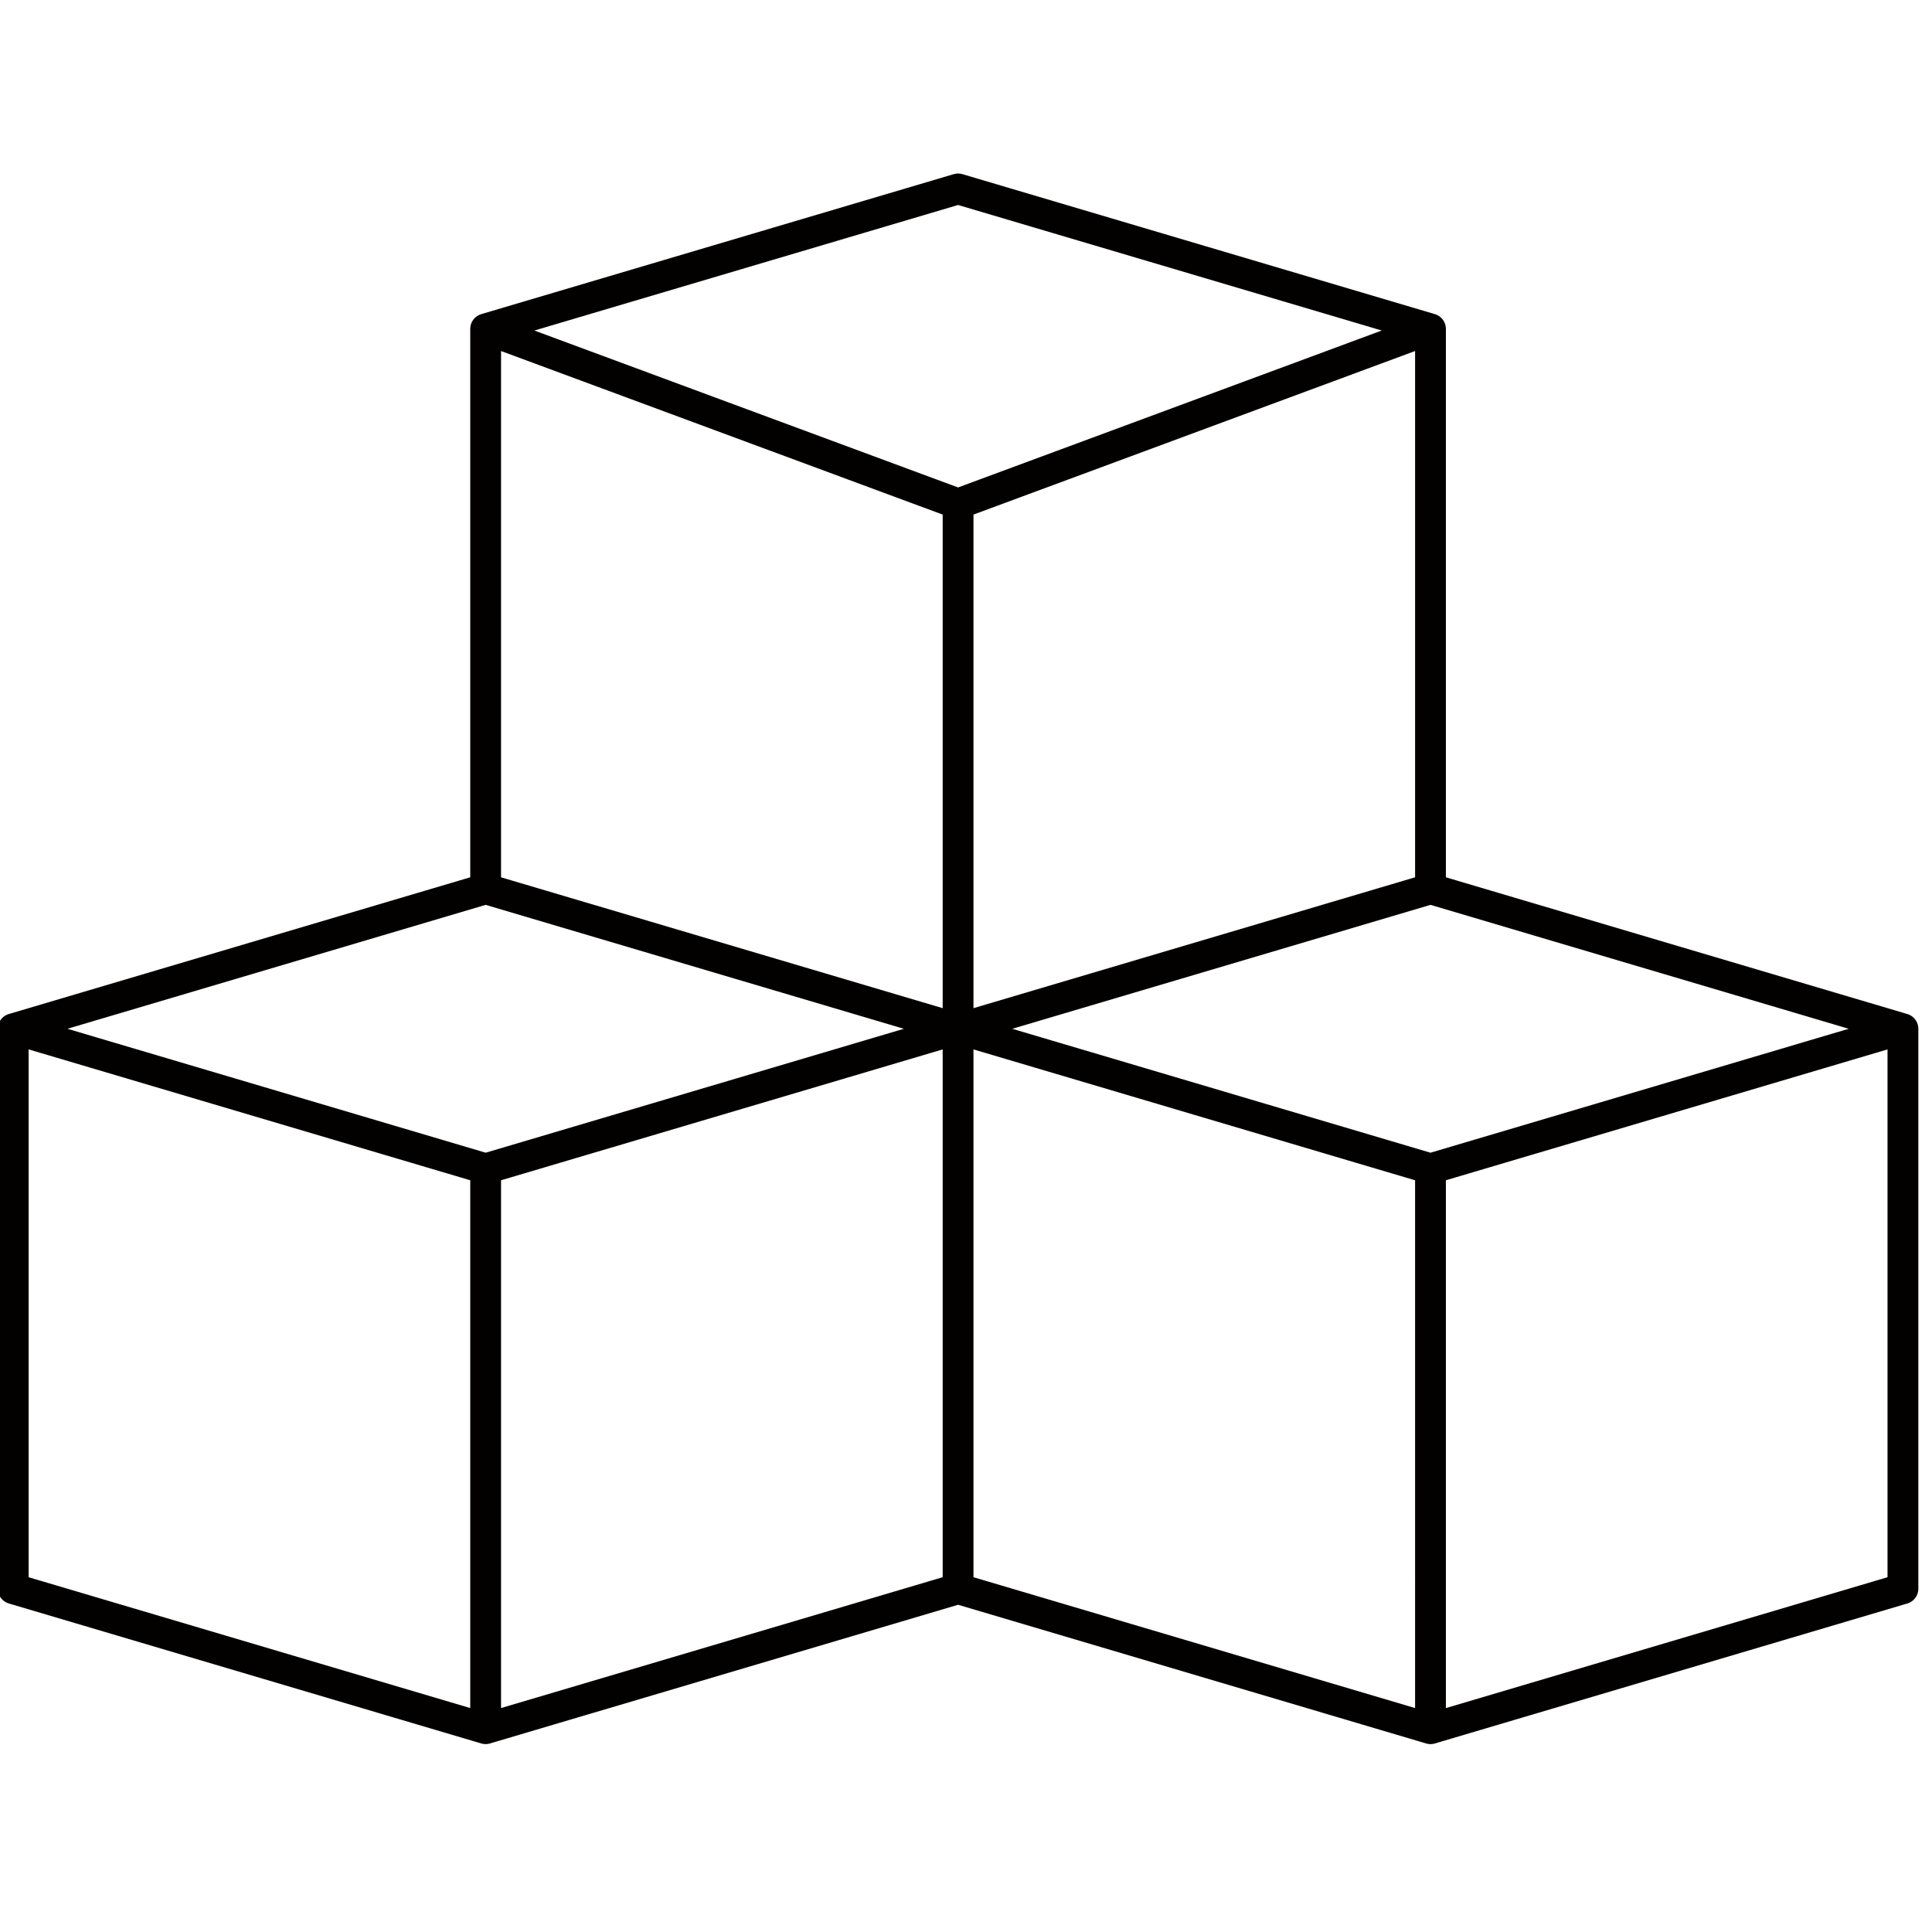 <?xml version="1.0" encoding="UTF-8" standalone="no"?>
<svg
   id="svg8"
   version="1.1"
   viewBox="0 0 4.233 4.233"
   height="16"
   width="16"
   xmlns="http://www.w3.org/2000/svg"
   xmlns:svg="http://www.w3.org/2000/svg"
   xmlns:rdf="http://www.w3.org/1999/02/22-rdf-syntax-ns#"
   xmlns:cc="http://creativecommons.org/ns#"
   xmlns:dc="http://purl.org/dc/elements/1.1/">
  <defs
     id="defs2">
    <filter
       id="filter5016"
       style="color-interpolation-filters:sRGB"
       height="1.5"
       y="-0.25"
       width="1.5"
       x="-0.25">
      <feTurbulence
         id="feTurbulence4994"
         seed="25"
         baseFrequency="0.08 0.175"
         numOctaves="5"
         type="turbulence" />
      <feColorMatrix
         id="feColorMatrix4996"
         values="1 0 0 0 0 0 1 0 0 0 0 0 1 0 0 0 0 0 2 0 "
         result="result5" />
      <feComposite
         id="feComposite4998"
         in2="result5"
         operator="in"
         in="SourceGraphic" />
      <feMorphology
         id="feMorphology5000"
         result="result3"
         radius="0.65"
         operator="dilate" />
      <feTurbulence
         id="feTurbulence5002"
         seed="25"
         type="fractalNoise"
         baseFrequency="0.05 0.09"
         numOctaves="7" />
      <feGaussianBlur
         id="feGaussianBlur5004"
         result="result7"
         stdDeviation="2" />
      <feDisplacementMap
         id="feDisplacementMap5006"
         in2="result7"
         result="result4"
         scale="5"
         yChannelSelector="G"
         xChannelSelector="R"
         in="result3" />
      <feFlood
         id="feFlood5008"
         flood-color="rgb(255,255,255)"
         flood-opacity="1" />
      <feComposite
         k4="0"
         k2="0"
         id="feComposite5010"
         in2="result4"
         operator="arithmetic"
         result="result2"
         k1="0.7"
         k3="0.7" />
      <feComposite
         k4="0"
         k3="0"
         id="feComposite5012"
         result="result6"
         k1="1"
         in2="SourceAlpha"
         operator="arithmetic"
         in="result2"
         k2="1" />
      <feBlend
         result="fbSourceGraphic"
         id="feBlend5014"
         in="result6"
         in2="result6"
         mode="multiply" />
      <feColorMatrix
         id="feColorMatrix5018"
         values="0 0 0 -1 0 0 0 0 -1 0 0 0 0 -1 0 0 0 0 1 0"
         in="fbSourceGraphic"
         result="fbSourceGraphicAlpha" />
      <feGaussianBlur
         in="fbSourceGraphic"
         stdDeviation="5"
         result="result8"
         id="feGaussianBlur5020" />
      <feTurbulence
         seed="20"
         result="result7"
         type="fractalNoise"
         numOctaves="2"
         baseFrequency="0.015"
         id="feTurbulence5022" />
      <feComposite
         result="result6"
         operator="in"
         in="fbSourceGraphic"
         id="feComposite5024"
         in2="result8" />
      <feComposite
         k4="0"
         k2="0"
         k1="0"
         k3="1.7"
         result="result2"
         operator="arithmetic"
         in="result6"
         id="feComposite5026"
         in2="result7" />
      <feComposite
         result="fbSourceGraphic"
         in="result2"
         operator="in"
         id="feComposite5028"
         in2="result6" />
      <feComposite
         k4="0"
         k1="0"
         result="result9"
         operator="arithmetic"
         k2="1.5"
         k3="0.3"
         in="fbSourceGraphic"
         id="feComposite5030"
         in2="fbSourceGraphic" />
    </filter>
    <marker
       orient="auto"
       refY="0"
       refX="0"
       id="Arrow1Lstart"
       style="overflow:visible">
      <path
         id="path824"
         d="M 0,0 5,-5 -12.5,0 5,5 Z"
         style="fill:#000000;fill-opacity:1;fill-rule:evenodd;stroke:#000000;stroke-width:1pt;stroke-opacity:1"
         transform="matrix(0.8,0,0,0.8,10,0)" />
    </marker>
    <filter
       id="filter5016-1"
       style="color-interpolation-filters:sRGB"
       height="1.5"
       y="-0.25"
       width="1.5"
       x="-0.25">
      <feTurbulence
         id="feTurbulence4994-4"
         seed="25"
         baseFrequency="0.08 0.175"
         numOctaves="5"
         type="turbulence" />
      <feColorMatrix
         id="feColorMatrix4996-9"
         values="1 0 0 0 0 0 1 0 0 0 0 0 1 0 0 0 0 0 2 0 "
         result="result5" />
      <feComposite
         id="feComposite4998-0"
         in2="result5"
         operator="in"
         in="SourceGraphic" />
      <feMorphology
         id="feMorphology5000-0"
         result="result3"
         radius="0.65"
         operator="dilate" />
      <feTurbulence
         id="feTurbulence5002-6"
         seed="25"
         type="fractalNoise"
         baseFrequency="0.05 0.09"
         numOctaves="7" />
      <feGaussianBlur
         id="feGaussianBlur5004-6"
         result="result7"
         stdDeviation="2" />
      <feDisplacementMap
         id="feDisplacementMap5006-4"
         in2="result7"
         result="result4"
         scale="5"
         yChannelSelector="G"
         xChannelSelector="R"
         in="result3" />
      <feFlood
         id="feFlood5008-2"
         flood-color="rgb(255,255,255)"
         flood-opacity="1" />
      <feComposite
         k4="0"
         k2="0"
         id="feComposite5010-3"
         in2="result4"
         operator="arithmetic"
         result="result2"
         k1="0.7"
         k3="0.7" />
      <feComposite
         k4="0"
         k3="0"
         id="feComposite5012-9"
         result="result6"
         k1="1"
         in2="SourceAlpha"
         operator="arithmetic"
         in="result2"
         k2="1" />
      <feBlend
         result="fbSourceGraphic"
         id="feBlend5014-9"
         in="result6"
         in2="result6"
         mode="multiply" />
      <feColorMatrix
         id="feColorMatrix5018-6"
         values="0 0 0 -1 0 0 0 0 -1 0 0 0 0 -1 0 0 0 0 1 0"
         in="fbSourceGraphic"
         result="fbSourceGraphicAlpha" />
      <feGaussianBlur
         in="fbSourceGraphic"
         stdDeviation="5"
         result="result8"
         id="feGaussianBlur5020-0" />
      <feTurbulence
         seed="20"
         result="result7"
         type="fractalNoise"
         numOctaves="2"
         baseFrequency="0.015"
         id="feTurbulence5022-9" />
      <feComposite
         result="result6"
         operator="in"
         in="fbSourceGraphic"
         id="feComposite5024-3"
         in2="result8" />
      <feComposite
         k4="0"
         k2="0"
         k1="0"
         k3="1.7"
         result="result2"
         operator="arithmetic"
         in="result6"
         id="feComposite5026-7"
         in2="result7" />
      <feComposite
         result="fbSourceGraphic"
         in="result2"
         operator="in"
         id="feComposite5028-7"
         in2="result6" />
      <feComposite
         k4="0"
         k1="0"
         result="result9"
         operator="arithmetic"
         k2="1.5"
         k3="0.3"
         in="fbSourceGraphic"
         id="feComposite5030-0"
         in2="fbSourceGraphic" />
    </filter>
    <marker
       orient="auto"
       refY="0"
       refX="0"
       id="Arrow1Lstart-9"
       style="overflow:visible">
      <path
         id="path824-4"
         d="M 0,0 5,-5 -12.5,0 5,5 Z"
         style="fill:#000000;fill-opacity:1;fill-rule:evenodd;stroke:#000000;stroke-width:1pt;stroke-opacity:1"
         transform="matrix(0.8,0,0,0.8,10,0)" />
    </marker>
  </defs>
  <g
     transform="matrix(0.205,0,0,0.205,-34.161,-8.092)"
     id="g1504" />
  <g
     transform="matrix(0.026,0,0,0.026,-4.27,-1.012)"
     id="g1504-9" />
  <g
     style="display:inline"
     transform="matrix(0.051,0,0,0.051,-0.8,-0.562)"
     id="layer3-4">
    <path
       id="path4718-4"
       style="display:inline;opacity:1;fill:none;stroke:#030000;stroke-width:1.323;stroke-linecap:round;stroke-linejoin:round;stroke-miterlimit:4;stroke-dasharray:none;stroke-opacity:1;paint-order:markers fill stroke"
       d="M 77.141,25.149 V 49.204 M 56.846,32.666 V 55.217 M 36.55,25.149 56.846,32.666 77.141,25.149 56.846,19.136 Z m 0,24.054 V 25.149 m 60.888,30.068 -20.296,-6.014 m -40.592,0 20.296,6.014 20.296,-6.014 m -60.888,6.014 20.296,-6.014 m 0,12.027 -20.296,-6.014 m 0,24.054 V 55.217 M 36.55,85.285 16.254,79.272 m 60.888,6.014 20.296,-6.014 M 77.141,61.231 97.437,55.217 v 24.054 m -40.592,0 20.296,6.014 m 0,-24.054 V 85.285 M 56.846,79.272 36.55,85.285 m 0,-24.054 V 85.285 M 56.846,55.217 v 24.054 M 77.141,61.231 56.846,55.217 36.55,61.231" />
  </g>
</svg>
